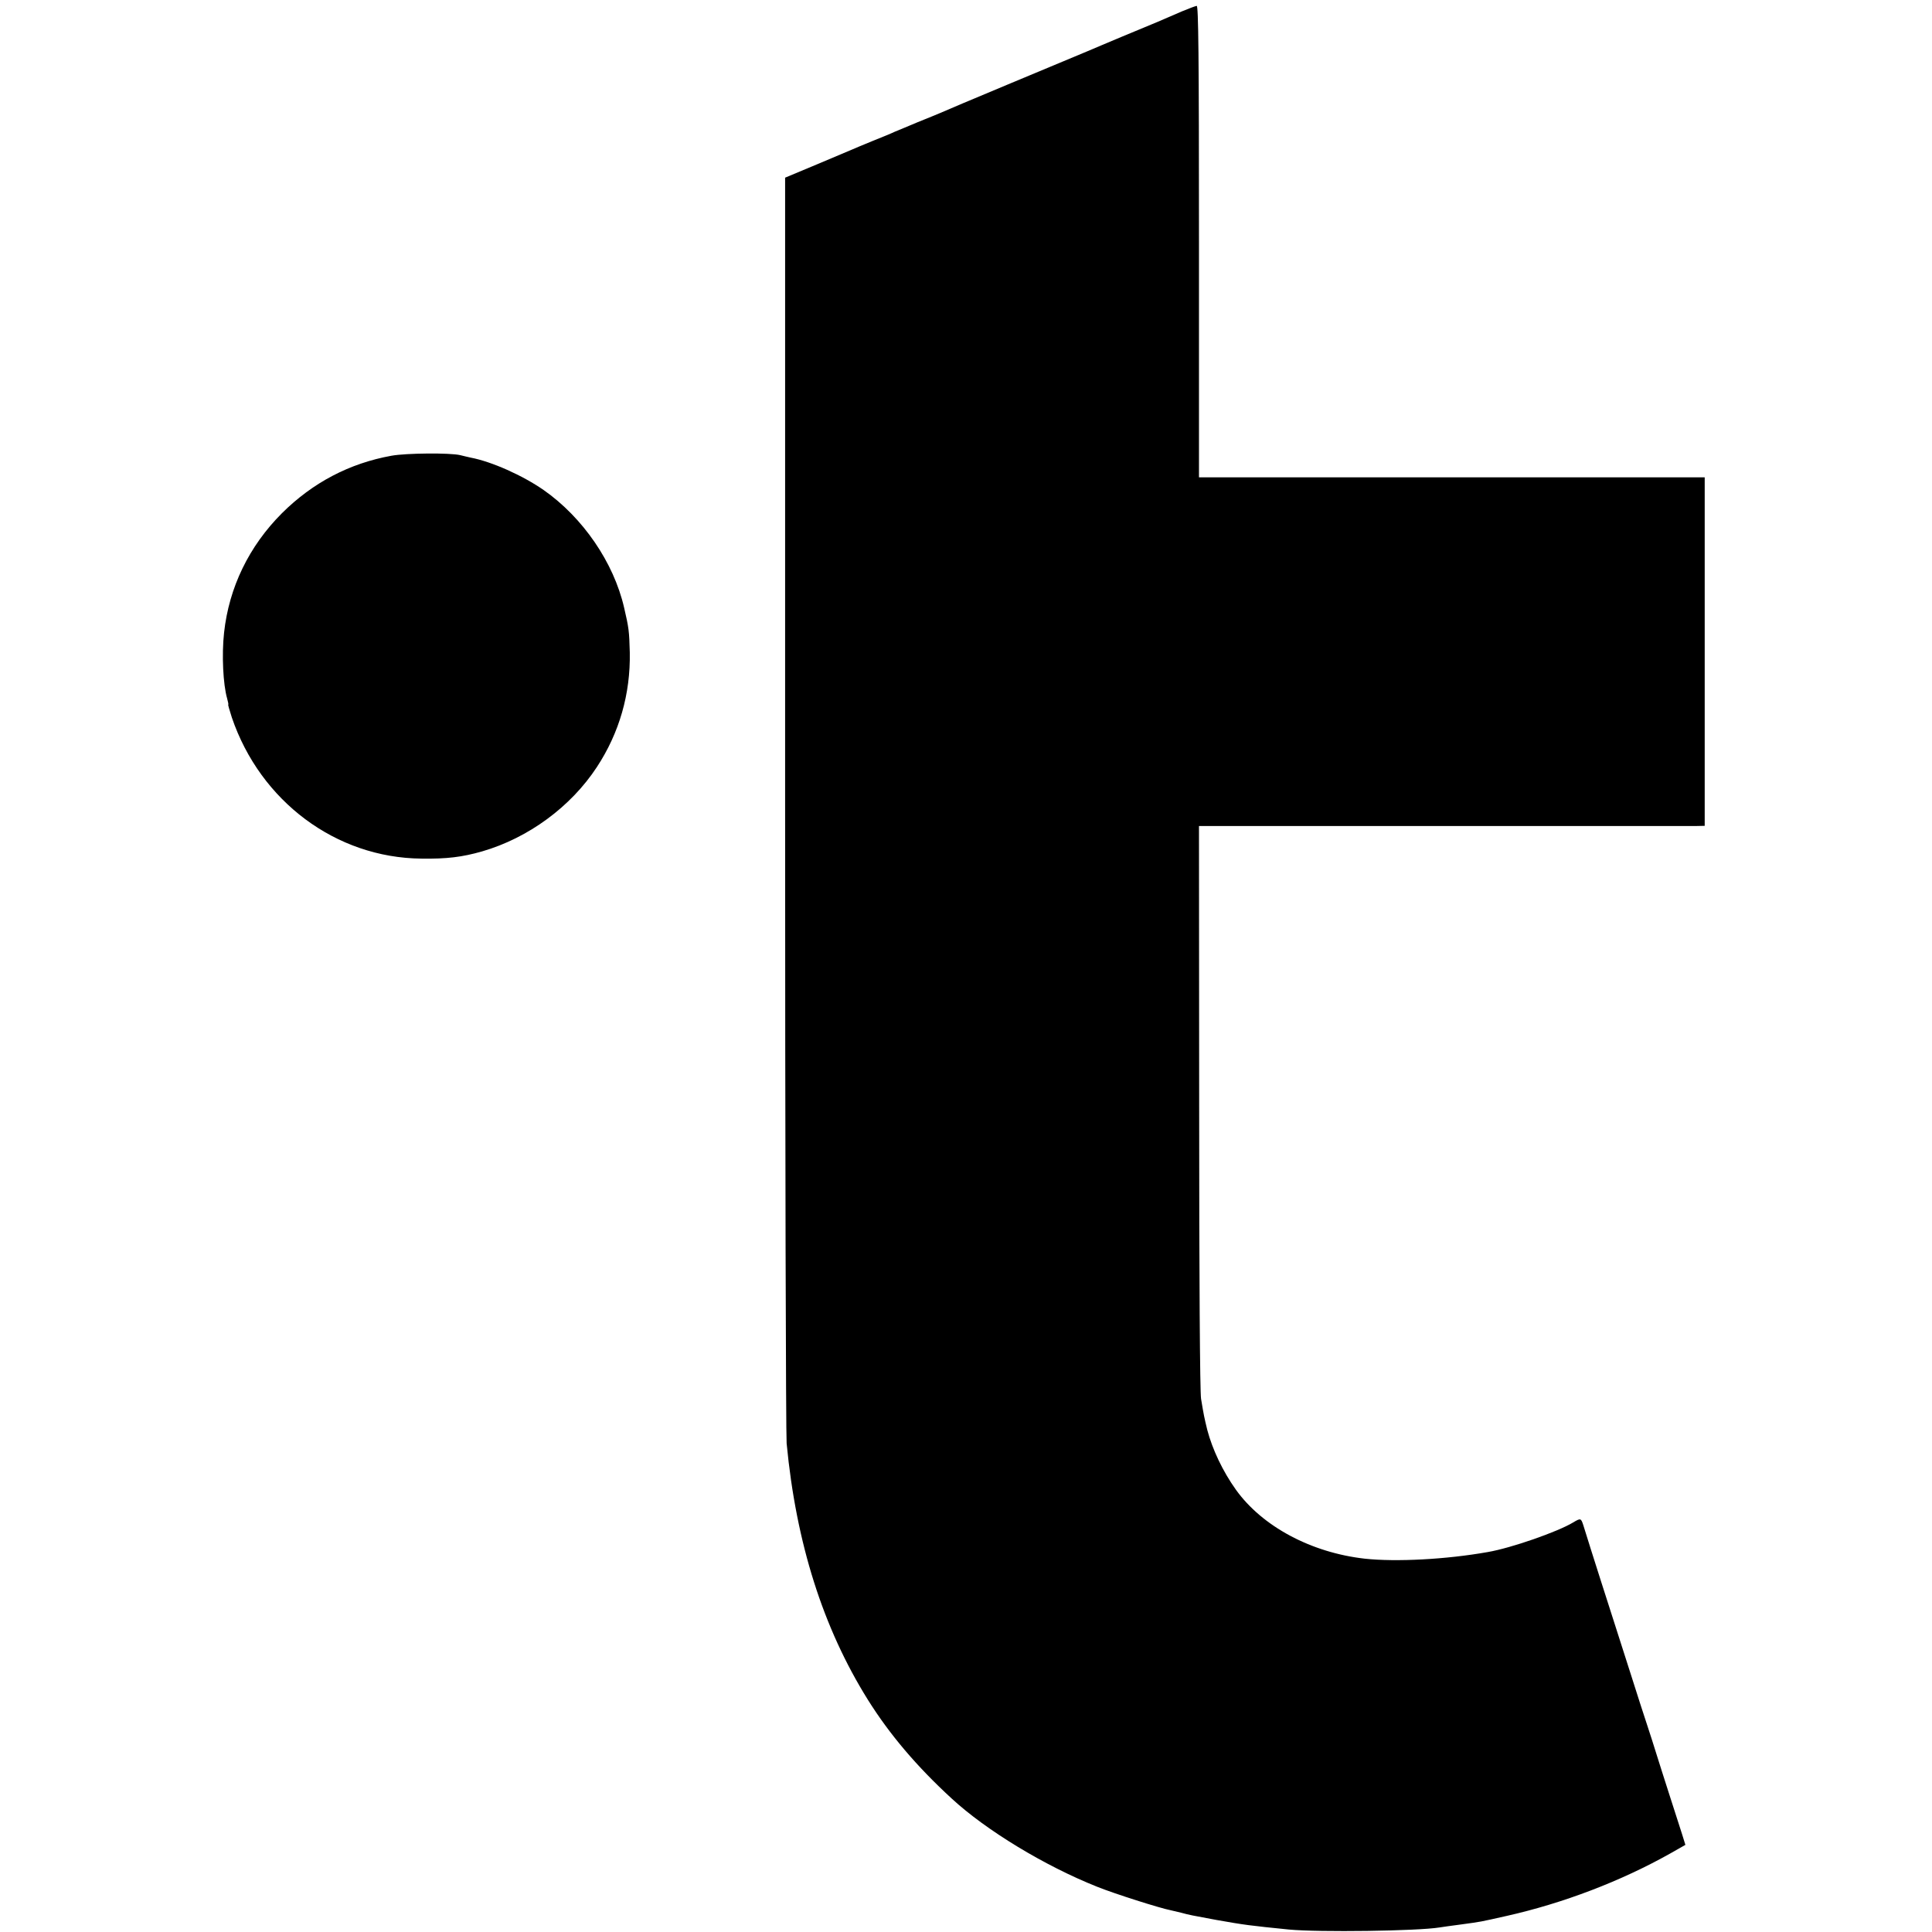 <?xml version="1.0" standalone="no"?>
<!DOCTYPE svg PUBLIC "-//W3C//DTD SVG 20010904//EN"
 "http://www.w3.org/TR/2001/REC-SVG-20010904/DTD/svg10.dtd">
<svg version="1.0" xmlns="http://www.w3.org/2000/svg"
 width="1020pt" height="1020pt" viewBox="0 0 1020 1020"
 preserveAspectRatio="xMidYMid meet">
<g transform="translate(0,1020) scale(0.1,-0.1)"
fill="#000000" stroke="none">
<path d="M6240 10140 c-108 -47 -123 -54 -320 -135 -63 -27 -144 -60 -180 -76
-36 -15 -218 -91 -405 -169 -187 -78 -353 -148 -370 -156 -16 -7 -70 -29 -120
-49 -49 -21 -103 -43 -120 -50 -16 -8 -70 -30 -120 -50 -49 -20 -99 -41 -110
-46 -11 -5 -94 -40 -185 -78 l-165 -69 0 -3299 c0 -1814 4 -3336 8 -3383 50
-526 192 -975 429 -1354 114 -182 257 -351 442 -521 183 -169 492 -356 768
-466 92 -37 331 -113 388 -124 8 -2 33 -8 55 -13 44 -12 60 -15 185 -38 152
-27 177 -30 385 -51 159 -15 678 -8 795 11 14 2 66 10 115 16 109 15 93 12
240 45 298 67 602 183 862 329 l81 46 -18 58 c-10 31 -39 122 -65 202 -26 80
-57 179 -70 220 -13 41 -34 109 -48 150 -14 41 -53 163 -87 270 -34 107 -70
220 -80 250 -15 46 -138 430 -171 538 -12 37 -14 38 -54 14 -81 -49 -327 -135
-450 -156 -219 -39 -485 -53 -650 -35 -283 32 -541 170 -680 364 -70 98 -124
213 -151 315 -17 70 -18 75 -33 165 -6 37 -10 635 -10 1542 l-1 1482 1287 0
c709 0 1309 0 1336 0 l47 1 0 920 0 920 -882 0 c-486 0 -1087 0 -1335 0 l-453
0 0 1245 c0 990 -3 1245 -12 1244 -7 -1 -42 -14 -78 -29z"/>
<path d="M2067 7794 c-222 -40 -416 -142 -578 -303 -175 -175 -280 -393 -306
-631 -13 -117 -5 -274 16 -347 5 -18 8 -33 6 -33 -2 0 7 -30 19 -68 151 -443
550 -741 1001 -745 134 -2 215 8 320 38 245 71 469 236 606 445 119 181 178
387 174 605 -3 113 -5 130 -30 237 -55 239 -218 476 -425 621 -111 77 -274
150 -385 171 -16 4 -41 9 -55 13 -53 13 -286 11 -363 -3z"/>
</g>
</svg>
